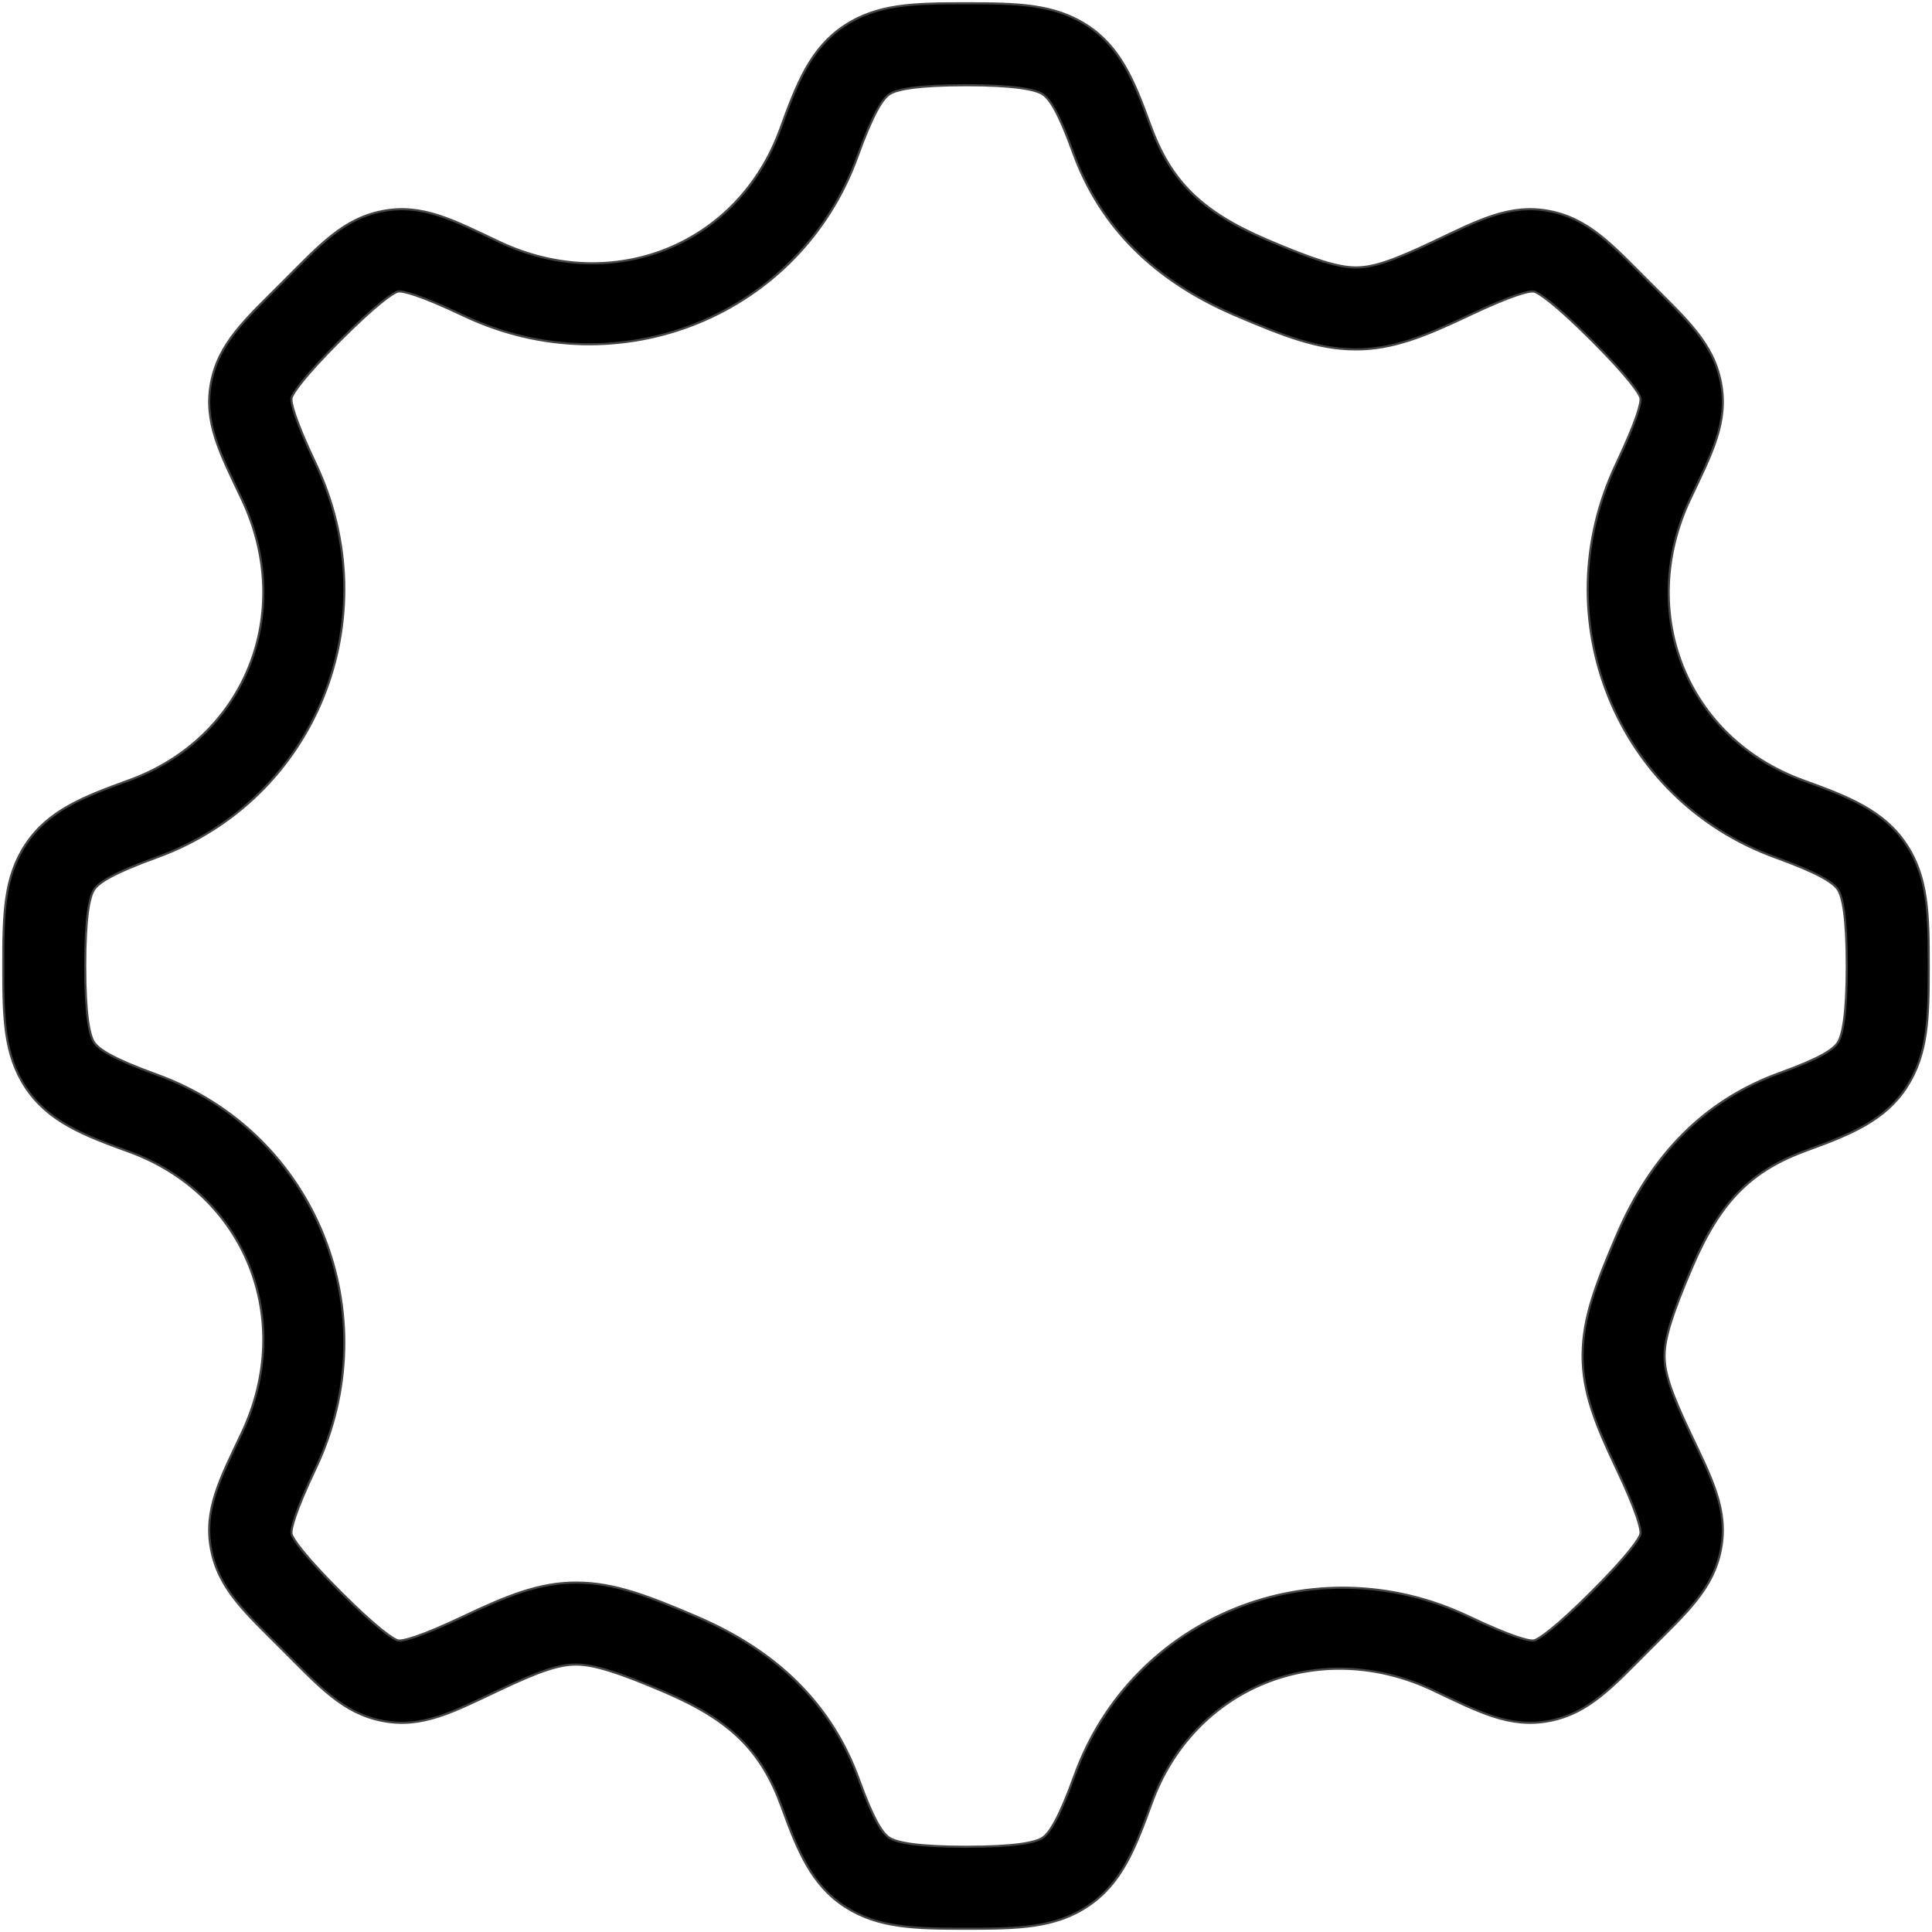 <?xml version="1.0" encoding="UTF-8" standalone="no"?>
<svg
   xmlns:dc="http://purl.org/dc/elements/1.1/"
   xmlns:cc="http://creativecommons.org/ns#"
   xmlns:rdf="http://www.w3.org/1999/02/22-rdf-syntax-ns#"
   xmlns:svg="http://www.w3.org/2000/svg"
   xmlns="http://www.w3.org/2000/svg"
   xmlns:sodipodi="http://sodipodi.sourceforge.net/DTD/sodipodi-0.dtd"
   xmlns:inkscape="http://www.inkscape.org/namespaces/inkscape"
   viewBox="0 0 915.652 915.652"
   version="1.1"
   id="svg4"
   sodipodi:docname="Counter.svg"
   inkscape:version="0.92.5 (2060ec1f9f, 2020-04-08)">
  <defs
     id="defs8" />
  <sodipodi:namedview
     pagecolor="#ffffff"
     bordercolor="#666666"
     borderopacity="1"
     objecttolerance="10"
     gridtolerance="10"
     guidetolerance="10"
     inkscape:pageopacity="0"
     inkscape:pageshadow="2"
     inkscape:window-width="1920"
     inkscape:window-height="1043"
     id="namedview6"
     showgrid="false"
     inkscape:zoom="0.25773973"
     inkscape:cx="457.8262"
     inkscape:cy="457.8262"
     inkscape:window-x="0"
     inkscape:window-y="0"
     inkscape:window-maximized="1"
     inkscape:current-layer="svg4" />
  <path
     d="m 457.826,1.547 c -24.482,0 -42.072,0.244 -57.84,10.791 -15.768,10.547 -22.273,26.933 -30.125,48.648 C 349.944,116.067 290.514,140.155 236.475,114.563 214.934,104.361 200.144,96.429 181.371,100.025 c -18.773,3.596 -29.847,16.101 -47.545,33.799 -17.698,17.698 -30.203,28.772 -33.799,47.545 -3.596,18.773 4.336,33.565 14.537,55.105 25.592,54.039 1.504,113.47 -53.576,133.387 -21.715,7.852 -38.101,14.358 -48.648,30.125 -10.547,15.767 -10.793,33.357 -10.793,57.84 0,24.483 0.246,42.073 10.793,57.84 10.547,15.767 26.933,22.271 48.648,30.123 55.081,19.917 79.169,79.35 53.576,133.389 -10.201,21.54 -18.133,36.331 -14.537,55.104 3.596,18.773 16.101,29.847 33.799,47.545 v 0.002 c 17.697,17.697 28.771,30.198 47.541,33.795 18.77,3.597 33.56,-4.332 55.092,-14.529 19.381,-9.178 28.554,-12.243 36.758,-12.199 8.204,0.043 19.519,3.536 41.693,13.006 31.689,13.533 46.051,28.149 55.682,54.783 7.487,20.706 14.206,36.833 29.885,46.973 15.679,10.14 33.067,10.449 57.35,10.449 24.483,0 42.072,-0.246 57.84,-10.793 15.767,-10.547 22.273,-26.933 30.125,-48.648 19.917,-55.08 79.348,-79.169 133.387,-53.576 h 0.002 c 21.54,10.201 36.329,18.133 55.102,14.537 18.773,-3.596 29.849,-16.101 47.547,-33.799 17.697,-17.697 30.199,-28.771 33.797,-47.541 3.598,-18.77 -4.332,-33.562 -14.529,-55.094 -9.179,-19.381 -12.244,-28.556 -12.201,-36.76 0.043,-8.204 3.536,-19.517 13.006,-41.691 13.533,-31.689 28.149,-46.049 54.783,-55.68 20.706,-7.487 36.833,-14.206 46.973,-29.885 10.14,-15.679 10.449,-33.067 10.449,-57.35 0,-24.483 -0.246,-42.072 -10.793,-57.84 -10.547,-15.767 -26.933,-22.273 -48.648,-30.125 -55.08,-19.917 -79.169,-79.348 -53.576,-133.387 10.201,-21.54 18.133,-36.333 14.537,-55.105 -3.596,-18.773 -16.1,-29.847 -33.799,-47.545 -17.697,-17.697 -28.771,-30.199 -47.541,-33.797 -18.77,-3.597 -33.56,4.334 -55.092,14.531 -19.381,9.178 -28.554,12.241 -36.758,12.197 -8.204,-0.043 -19.519,-3.536 -41.693,-13.006 C 569.053,100.217 554.692,85.602 545.061,58.969 537.573,38.263 530.854,22.136 515.176,11.996 499.497,1.856 482.109,1.547 457.826,1.547 Z m 0,38.844 c 22.997,0 32.876,2.038 36.254,4.223 3.378,2.185 7.504,8.361 14.449,27.566 12.853,35.544 38.688,60.95 76.957,77.293 23.051,9.844 39.014,16.033 56.742,16.127 17.728,0.094 33.138,-6.249 53.592,-15.936 21.106,-9.996 29.063,-11.887 31.154,-11.486 2.091,0.401 9.989,5.718 27.385,23.113 17.398,17.397 22.715,25.295 23.115,27.387 0.401,2.091 -1.494,10.055 -11.494,31.17 -34.668,73.203 -0.086,159.22 75.475,186.543 20.413,7.382 27.34,11.856 29.572,15.193 2.232,3.337 4.234,12.979 4.234,36.242 0,22.997 -2.038,32.876 -4.223,36.254 -2.185,3.378 -8.361,7.504 -27.566,14.449 -35.543,12.852 -60.951,38.685 -77.295,76.955 -9.844,23.051 -16.034,39.016 -16.127,56.744 -0.093,17.728 6.251,33.137 15.938,53.59 9.995,21.106 11.887,29.062 11.486,31.154 -0.401,2.092 -5.72,9.991 -23.115,27.387 -17.398,17.398 -25.296,22.715 -27.387,23.115 -2.09,0.4 -10.053,-1.494 -31.168,-11.494 -73.203,-34.668 -159.22,-0.086 -186.543,75.475 -7.382,20.413 -11.856,27.34 -15.193,29.572 -3.337,2.232 -12.979,4.234 -36.242,4.234 -22.997,0 -32.876,-2.038 -36.254,-4.223 -3.378,-2.185 -7.504,-8.361 -14.449,-27.566 -12.853,-35.543 -38.687,-60.951 -76.957,-77.295 -23.051,-9.844 -39.014,-16.033 -56.742,-16.127 -17.728,-0.094 -33.138,6.249 -53.592,15.936 -21.106,9.996 -29.061,11.887 -31.152,11.486 -2.091,-0.401 -9.991,-5.718 -27.387,-23.113 -17.398,-17.398 -22.715,-25.296 -23.115,-27.387 -0.4,-2.091 1.494,-10.053 11.494,-31.168 34.668,-73.203 0.087,-159.222 -75.475,-186.545 -20.414,-7.382 -27.34,-11.855 -29.572,-15.191 -2.232,-3.337 -4.234,-12.979 -4.234,-36.242 0,-23.264 2.002,-32.905 4.234,-36.242 2.232,-3.337 9.159,-7.812 29.572,-15.193 75.561,-27.323 110.143,-113.34 75.475,-186.543 -10,-21.115 -11.895,-29.079 -11.494,-31.17 0.401,-2.091 5.718,-9.989 23.115,-27.387 17.398,-17.398 25.296,-22.715 27.387,-23.115 2.09,-0.4 10.053,1.494 31.168,11.494 73.203,34.668 159.222,0.087 186.545,-75.475 h -0.002 C 413.772,53.782 418.245,46.857 421.582,44.625 c 3.337,-2.232 12.98,-4.234 36.244,-4.234 z"
     fill="none"
     stroke="#444"
     stroke-width="1"
     id="path2"
     style="fill:#000000;fill-opacity:1" />
</svg>
